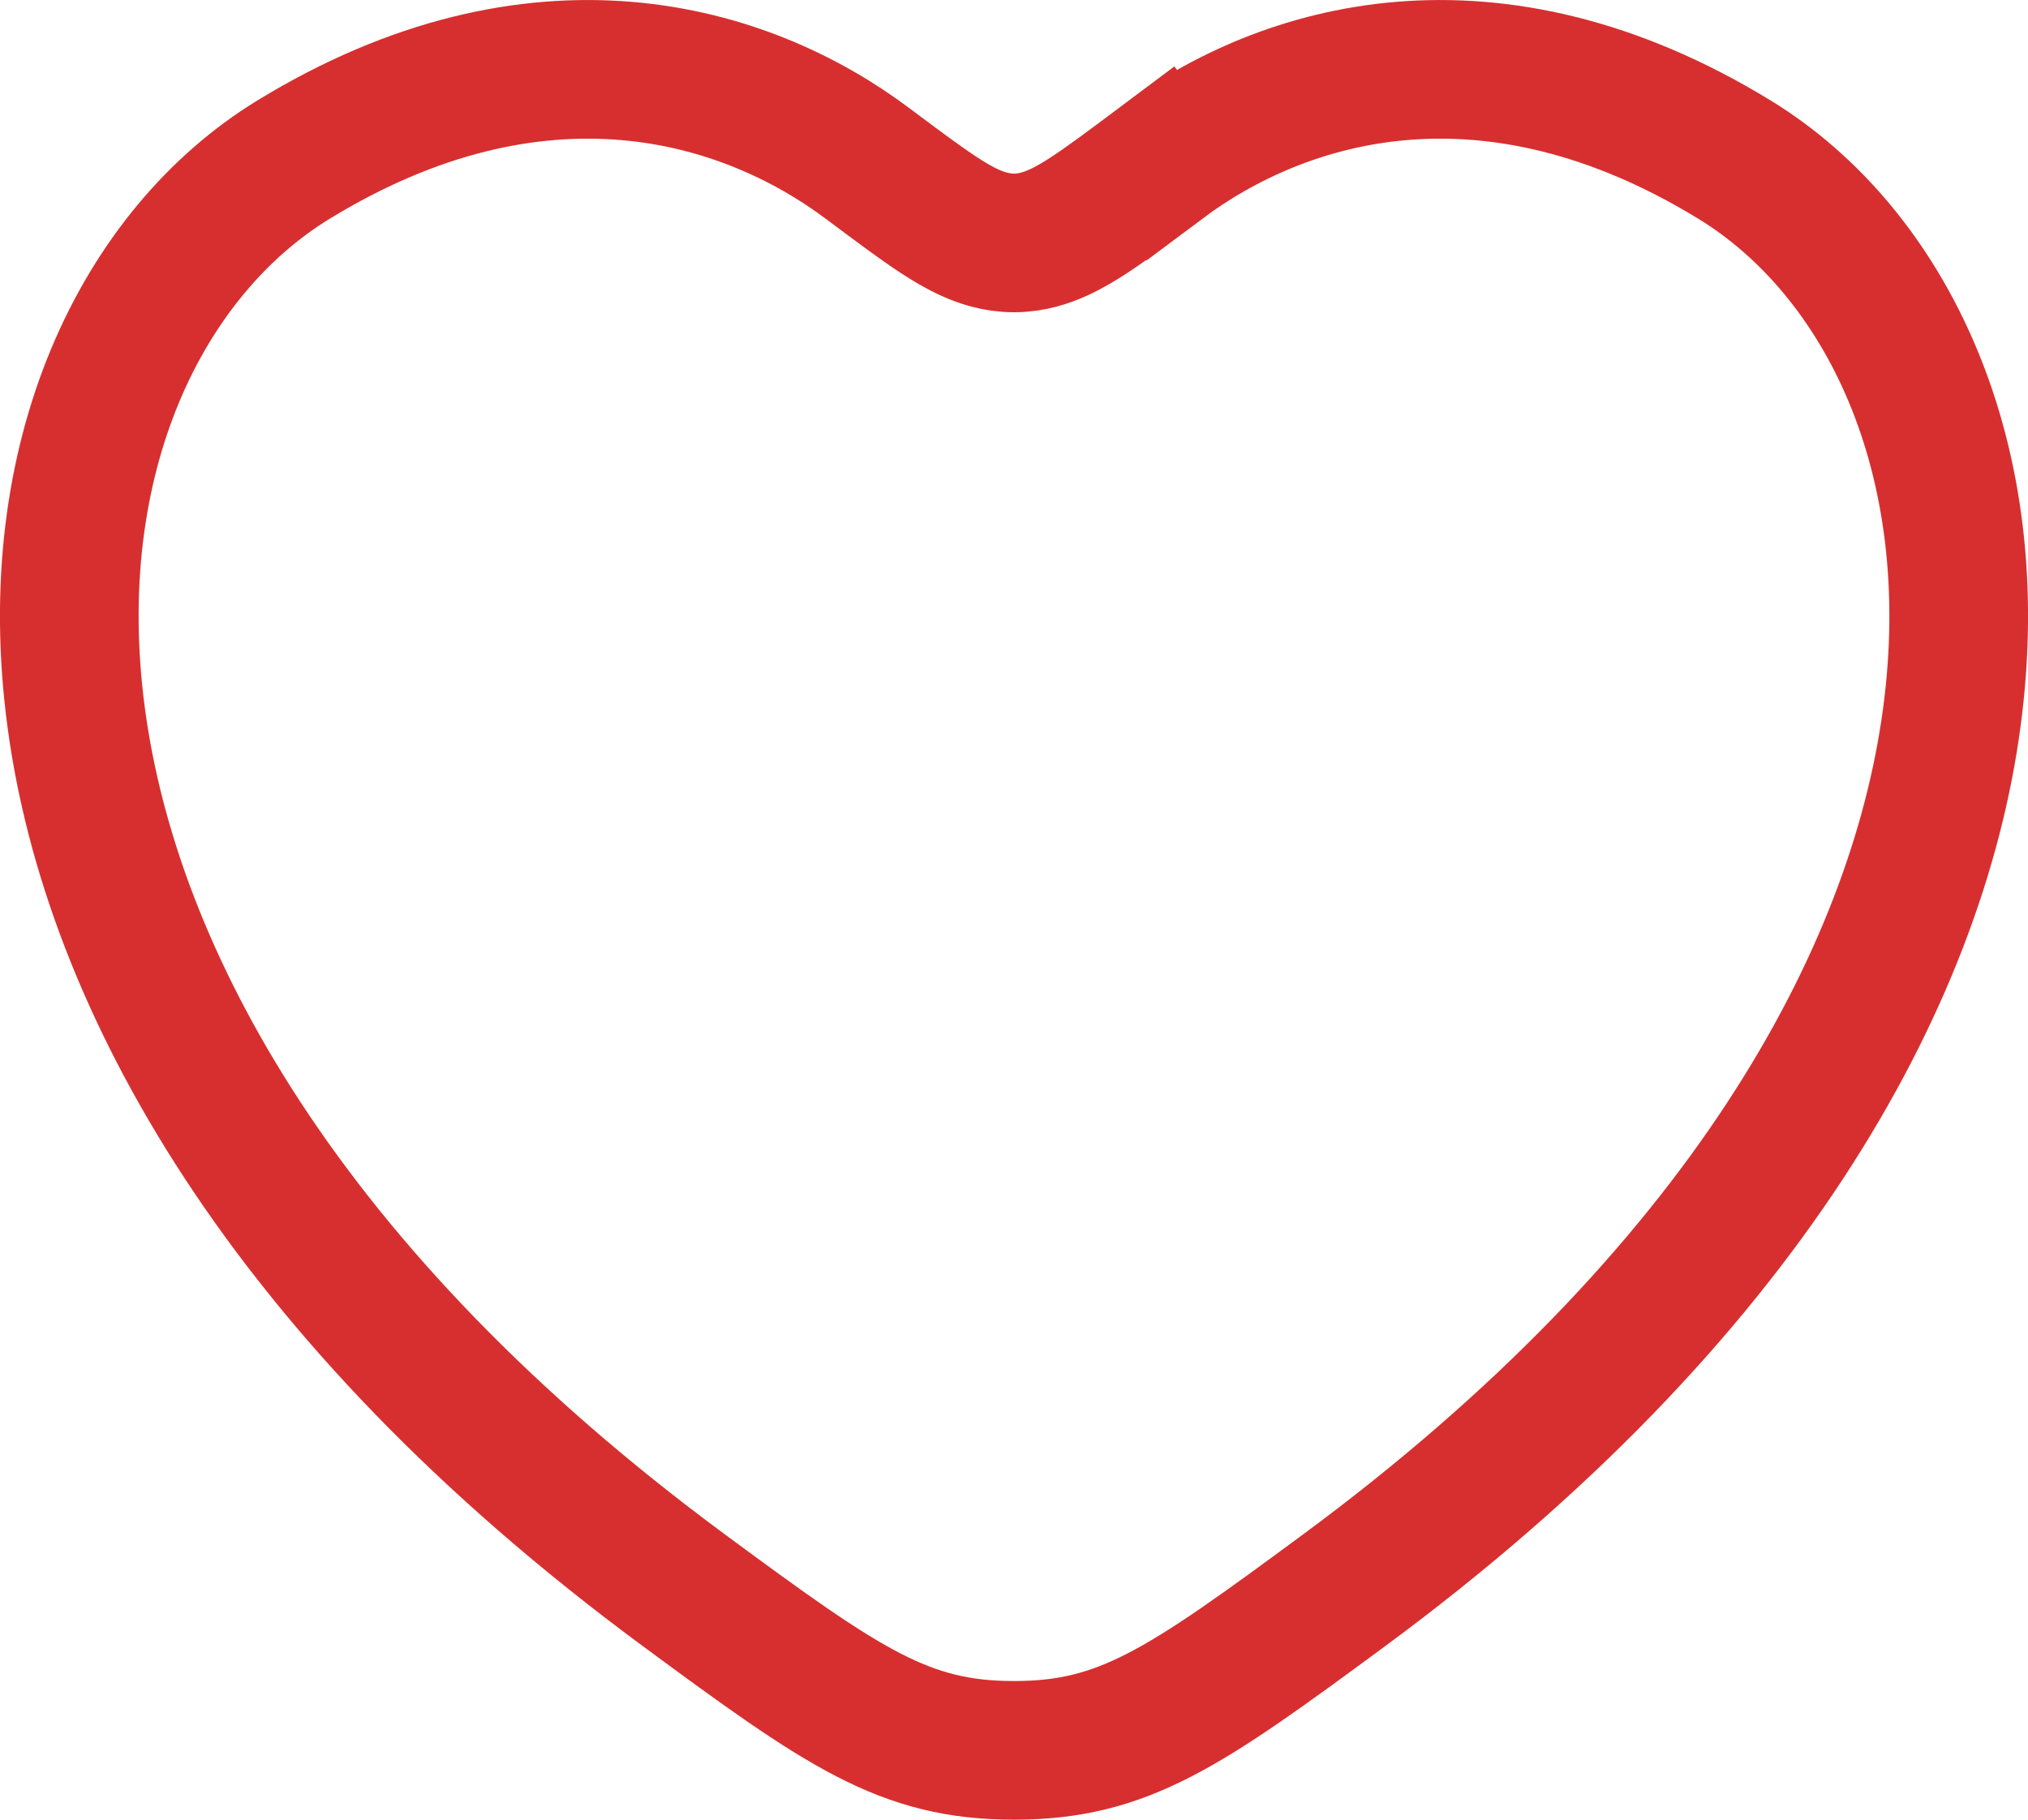 <svg width="234" height="210" viewBox="0 0 234 210" fill="none" xmlns="http://www.w3.org/2000/svg">
<path d="M133.897 18.864L129.102 12.46L133.897 18.864C148.114 8.217 171.949 1.181 200.138 18.423C217.508 29.048 229.259 52.692 225.199 82.876C221.16 112.909 201.28 149.436 155.077 183.536C136.605 197.169 129.643 202 117 202C104.357 202 97.395 197.169 78.923 183.536C32.72 149.436 12.84 112.909 8.801 82.876C4.741 52.692 16.492 29.048 33.862 18.423C62.051 1.181 85.885 8.217 100.103 18.864L100.33 19.034C103.509 21.414 106.209 23.436 108.361 24.841C109.477 25.57 110.689 26.296 111.934 26.857C113.119 27.391 114.893 28.037 117 28.037C119.107 28.037 120.881 27.391 122.066 26.857C123.311 26.296 124.523 25.57 125.639 24.841C127.791 23.436 130.491 21.414 133.67 19.034L133.897 18.864Z" stroke="#D72F2F" stroke-width="16" stroke-linecap="round"/>
</svg>
